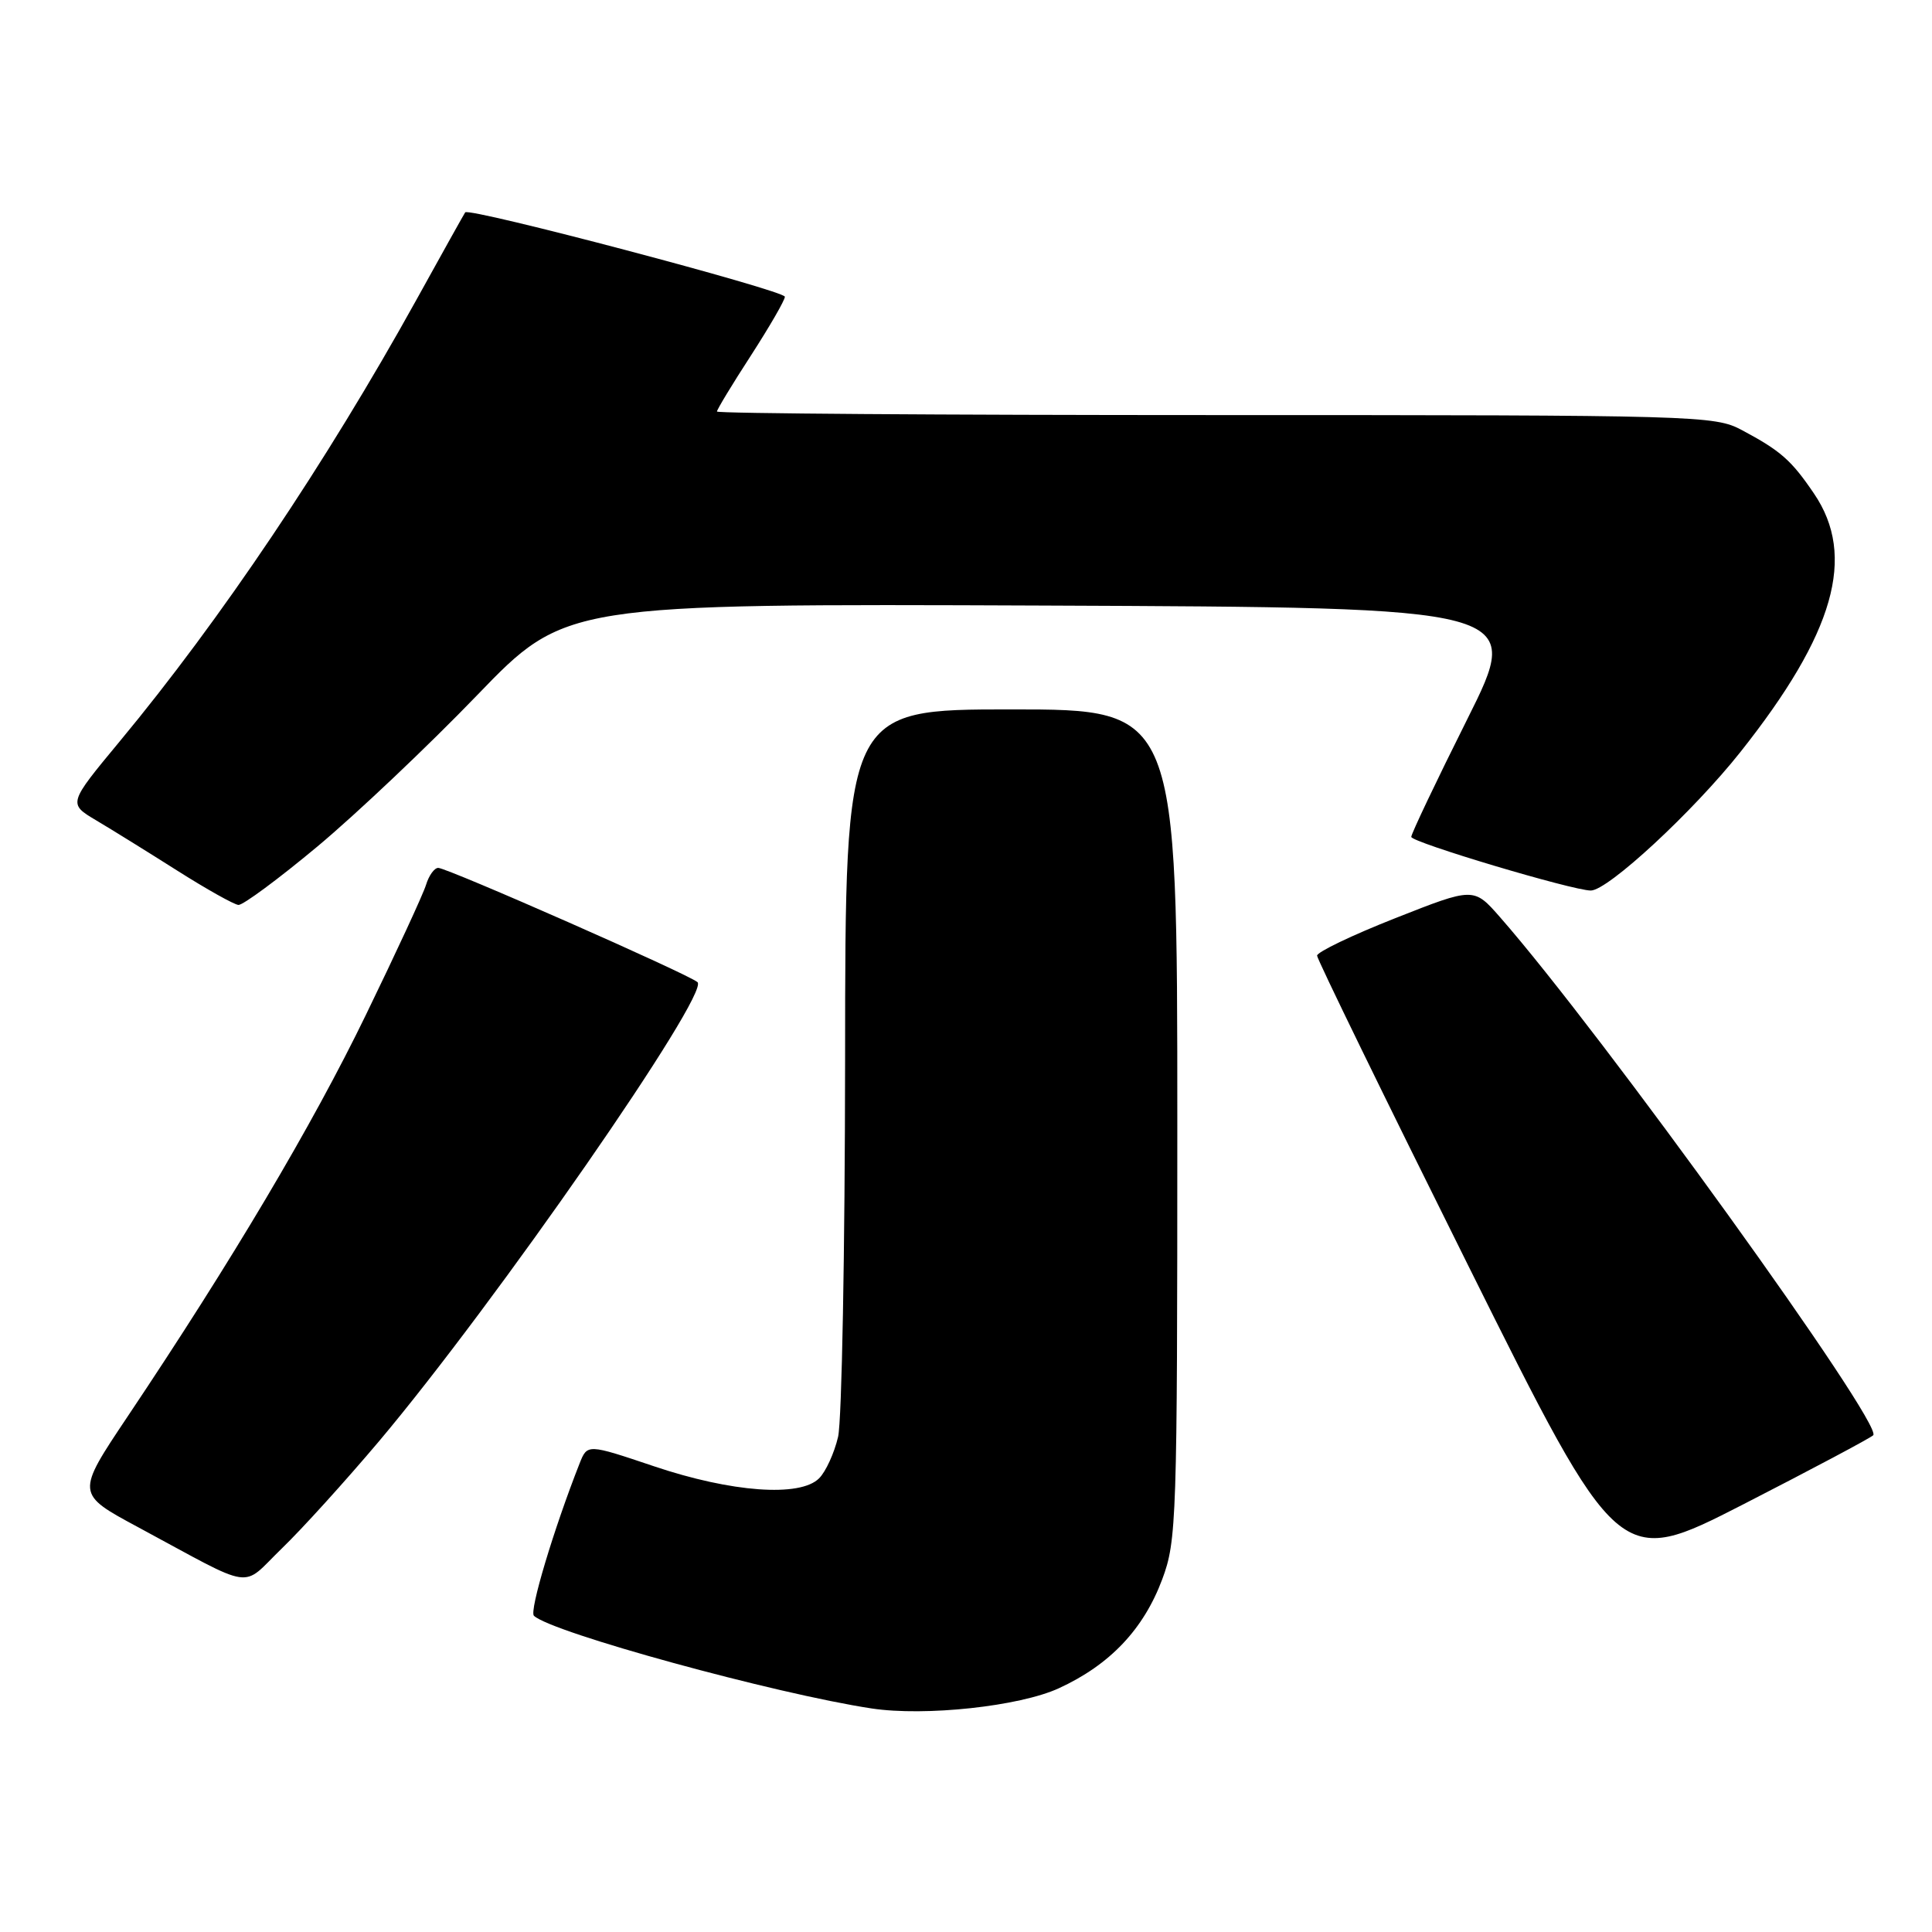 <?xml version="1.0" encoding="UTF-8" standalone="no"?>
<!DOCTYPE svg PUBLIC "-//W3C//DTD SVG 1.1//EN" "http://www.w3.org/Graphics/SVG/1.1/DTD/svg11.dtd" >
<svg xmlns="http://www.w3.org/2000/svg" xmlns:xlink="http://www.w3.org/1999/xlink" version="1.1" viewBox="0 0 256 256">
 <g >
 <path fill="currentColor"
d=" M 140.31 223.70 C 147.07 220.59 151.52 215.90 154.00 209.27 C 155.91 204.16 156.00 201.49 156.00 148.96 C 156.00 94.00 156.00 94.00 134.00 94.00 C 112.00 94.00 112.00 94.00 111.98 140.25 C 111.96 165.69 111.55 188.25 111.05 190.39 C 110.55 192.53 109.42 195.01 108.53 195.89 C 106.01 198.41 96.93 197.75 86.66 194.29 C 77.83 191.32 77.83 191.32 76.80 193.91 C 73.39 202.56 70.10 213.50 70.75 214.10 C 73.10 216.32 102.72 224.44 115.50 226.38 C 122.59 227.45 135.10 226.10 140.31 223.70 Z  M 50.20 191.00 C 65.60 172.72 94.12 131.62 92.42 130.14 C 91.21 129.07 59.27 115.00 58.07 115.00 C 57.55 115.00 56.83 116.01 56.45 117.25 C 56.07 118.49 52.48 126.25 48.47 134.50 C 41.38 149.12 30.77 167.00 16.90 187.71 C 10.06 197.93 10.06 197.93 18.28 202.35 C 34.10 210.87 31.81 210.53 37.34 205.18 C 40.01 202.61 45.79 196.22 50.20 191.00 Z  M 248.21 190.18 C 249.62 188.80 212.20 136.85 198.76 121.53 C 195.28 117.56 195.28 117.56 184.89 121.66 C 179.18 123.91 174.51 126.15 174.52 126.63 C 174.53 127.11 183.53 145.56 194.52 167.64 C 214.50 207.78 214.50 207.78 231.00 199.33 C 240.07 194.68 247.82 190.56 248.21 190.18 Z  M 42.09 112.14 C 47.26 107.82 56.77 98.81 63.21 92.13 C 74.92 79.99 74.92 79.99 138.37 80.24 C 201.82 80.50 201.82 80.50 194.41 95.32 C 190.33 103.47 187.00 110.48 187.00 110.89 C 187.00 111.61 208.40 118.00 210.79 118.00 C 213.06 118.00 224.36 107.53 230.61 99.65 C 243.09 83.91 246.00 73.70 240.37 65.41 C 237.36 60.97 235.95 59.73 230.79 56.98 C 227.20 55.06 224.91 55.00 161.04 55.00 C 124.72 55.00 95.00 54.79 95.00 54.53 C 95.00 54.27 97.02 50.93 99.50 47.11 C 101.97 43.28 104.00 39.78 104.00 39.32 C 103.99 38.50 62.13 27.44 61.64 28.14 C 61.50 28.34 58.57 33.58 55.14 39.79 C 43.23 61.29 29.25 82.10 15.86 98.24 C 9.02 106.49 9.02 106.49 12.76 108.71 C 14.82 109.93 19.65 112.93 23.50 115.37 C 27.35 117.81 30.99 119.85 31.59 119.91 C 32.18 119.96 36.91 116.46 42.09 112.14 Z "/>
</g>
</svg>